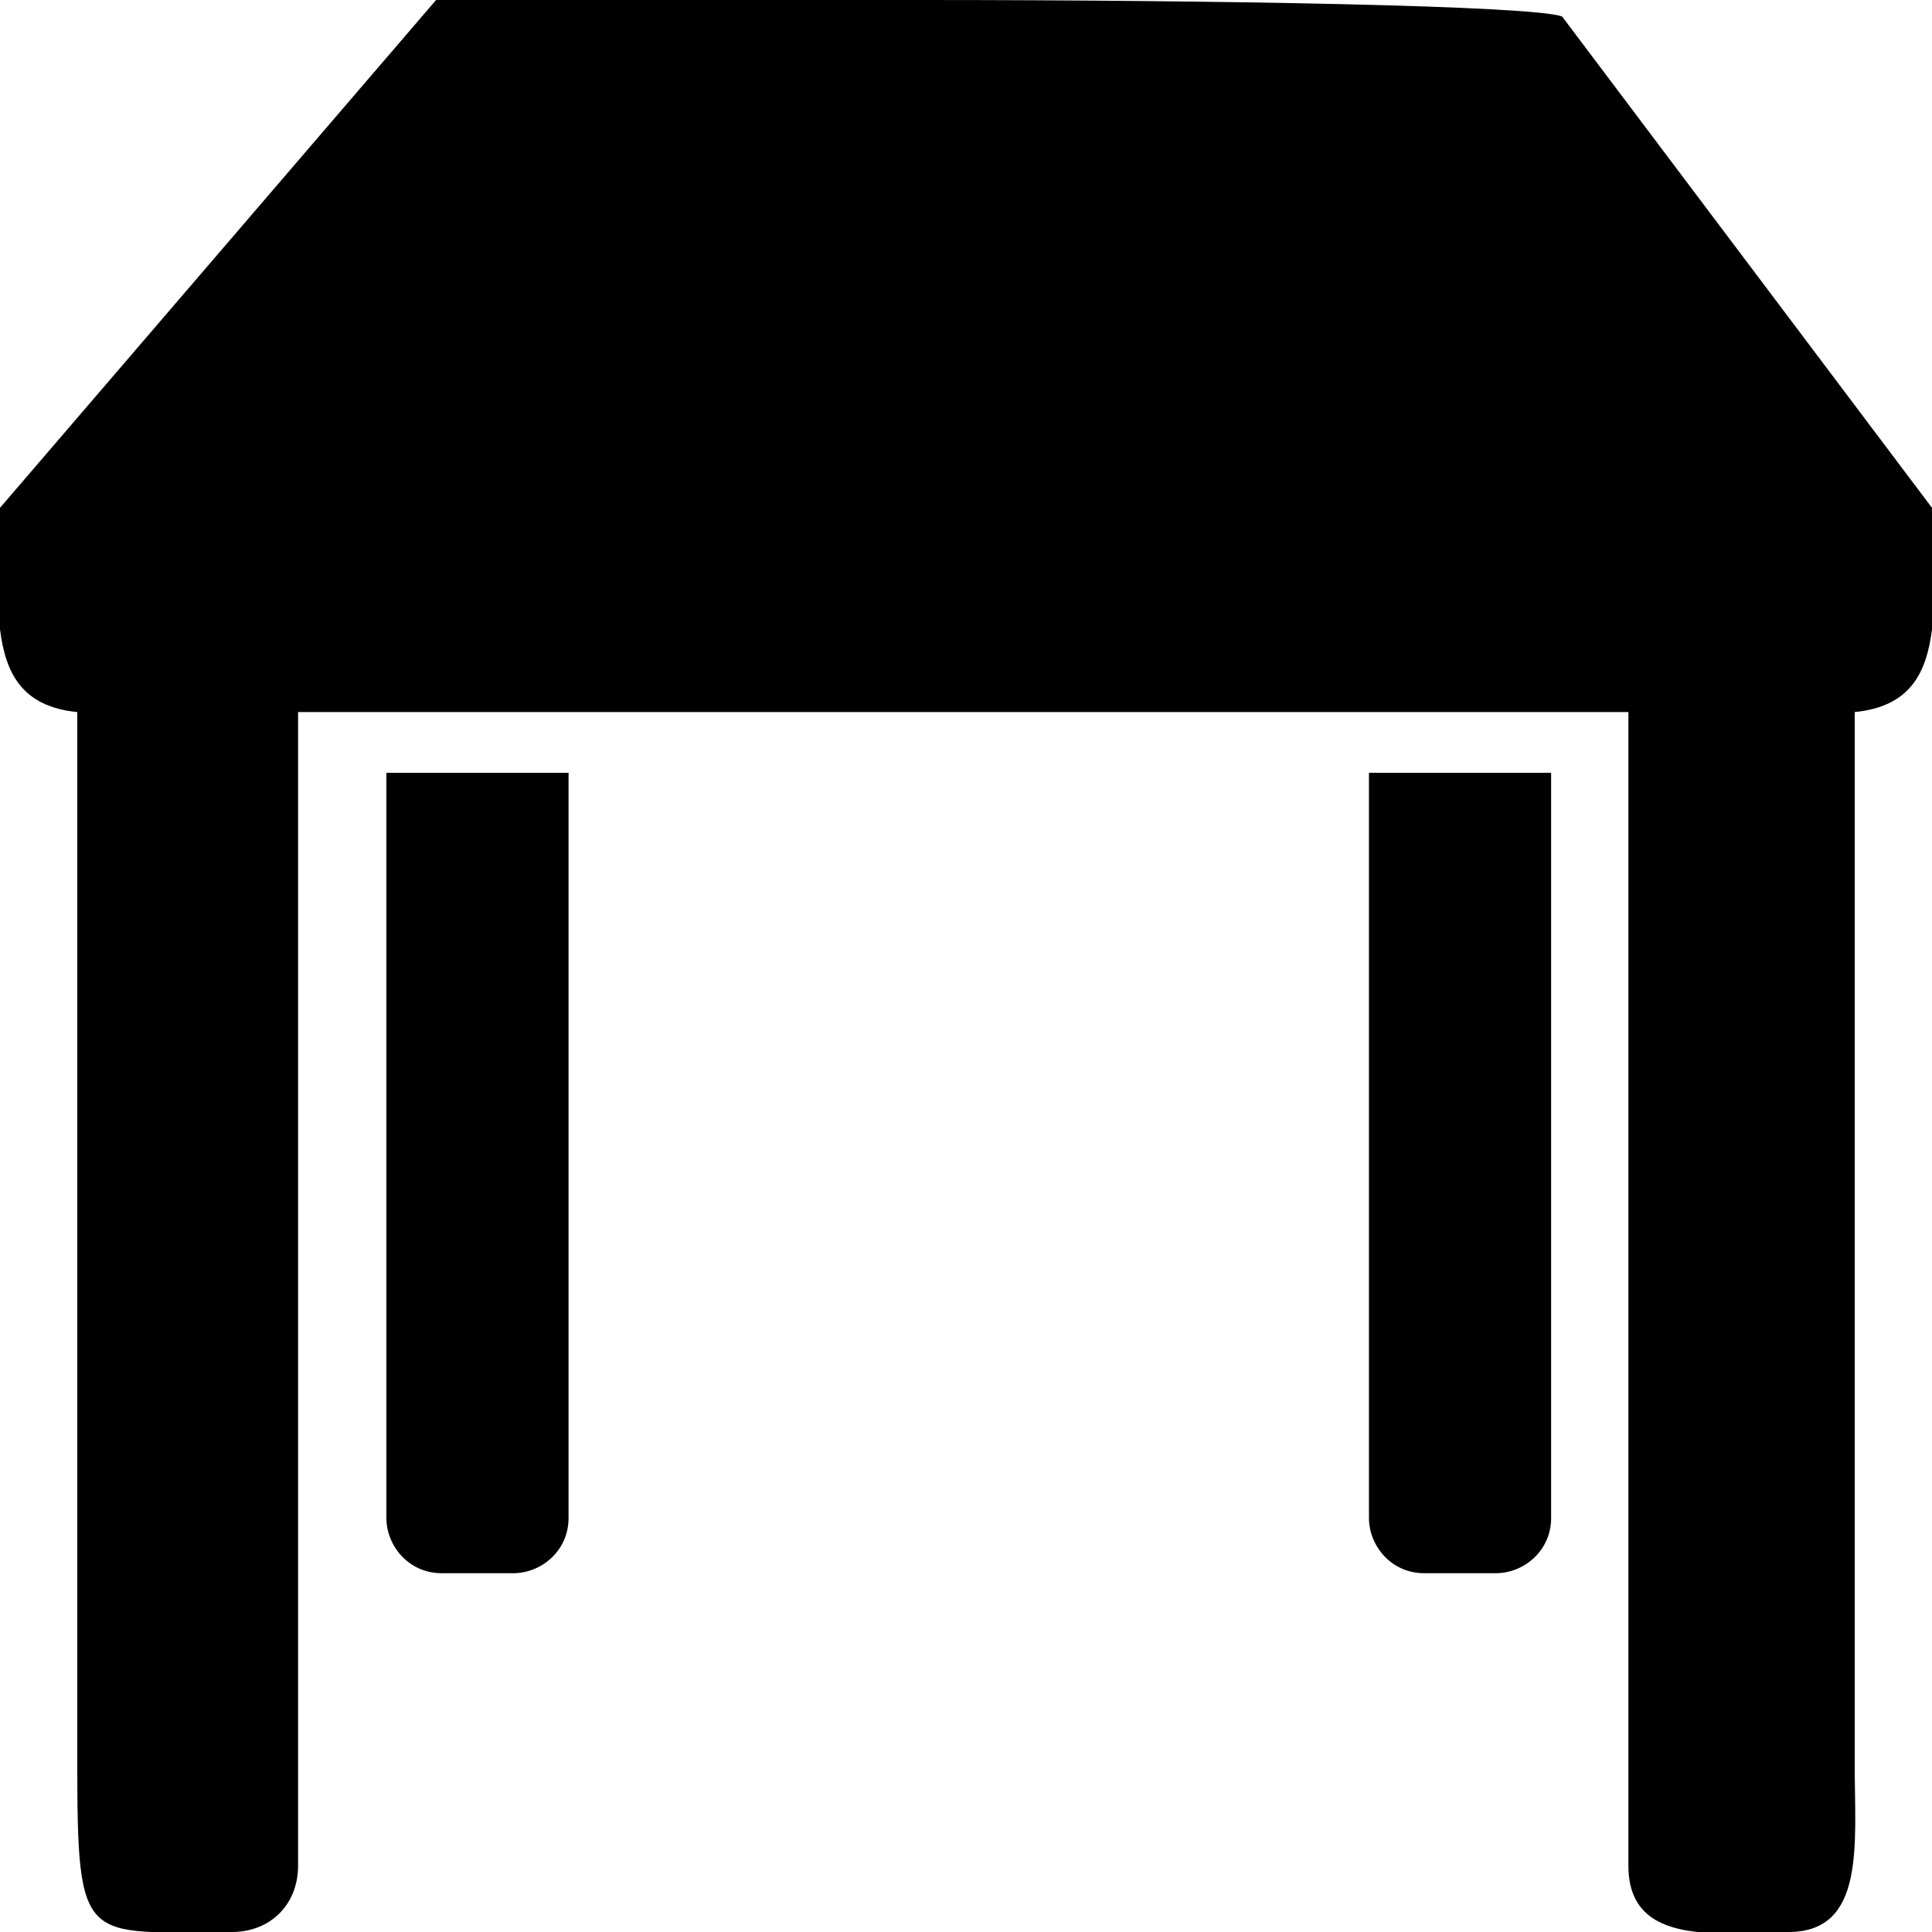 <?xml version="1.0" encoding="utf-8"?>
<!-- Generator: Adobe Illustrator 21.1.0, SVG Export Plug-In . SVG Version: 6.00 Build 0)  -->
<svg version="1.1" id="Слой_1" xmlns="http://www.w3.org/2000/svg" xmlns:xlink="http://www.w3.org/1999/xlink" x="0px" y="0px"
	 viewBox="0 0 35 35" style="enable-background:new 0 0 35 35;" xml:space="preserve">
<path d="M16.7,0c-4.1,0-8,0-8.8,0L0,9.2v2.2c0.1,0.8,0.4,1.4,1.4,1.5v19c0,3.4,0.1,3.1,2.8,3.1c0.7,0,1.2-0.5,1.2-1.2V12.9h24.1
	v20.9c0,1.5,1.7,1.2,2.9,1.2c1.4,0,1.2-1.6,1.2-3V12.9c1-0.1,1.3-0.7,1.4-1.5V9.2l-6.7-8.9C27.8,0.1,22,0,16.7,0z M7,14v13.5
	c0,0.5,0.4,1,1,1h1.3c0.5,0,1-0.4,1-1V14H7z M24.8,14v13.5c0,0.5,0.4,1,1,1h1.3c0.5,0,1-0.4,1-1V14H24.8z"/>
</svg>
